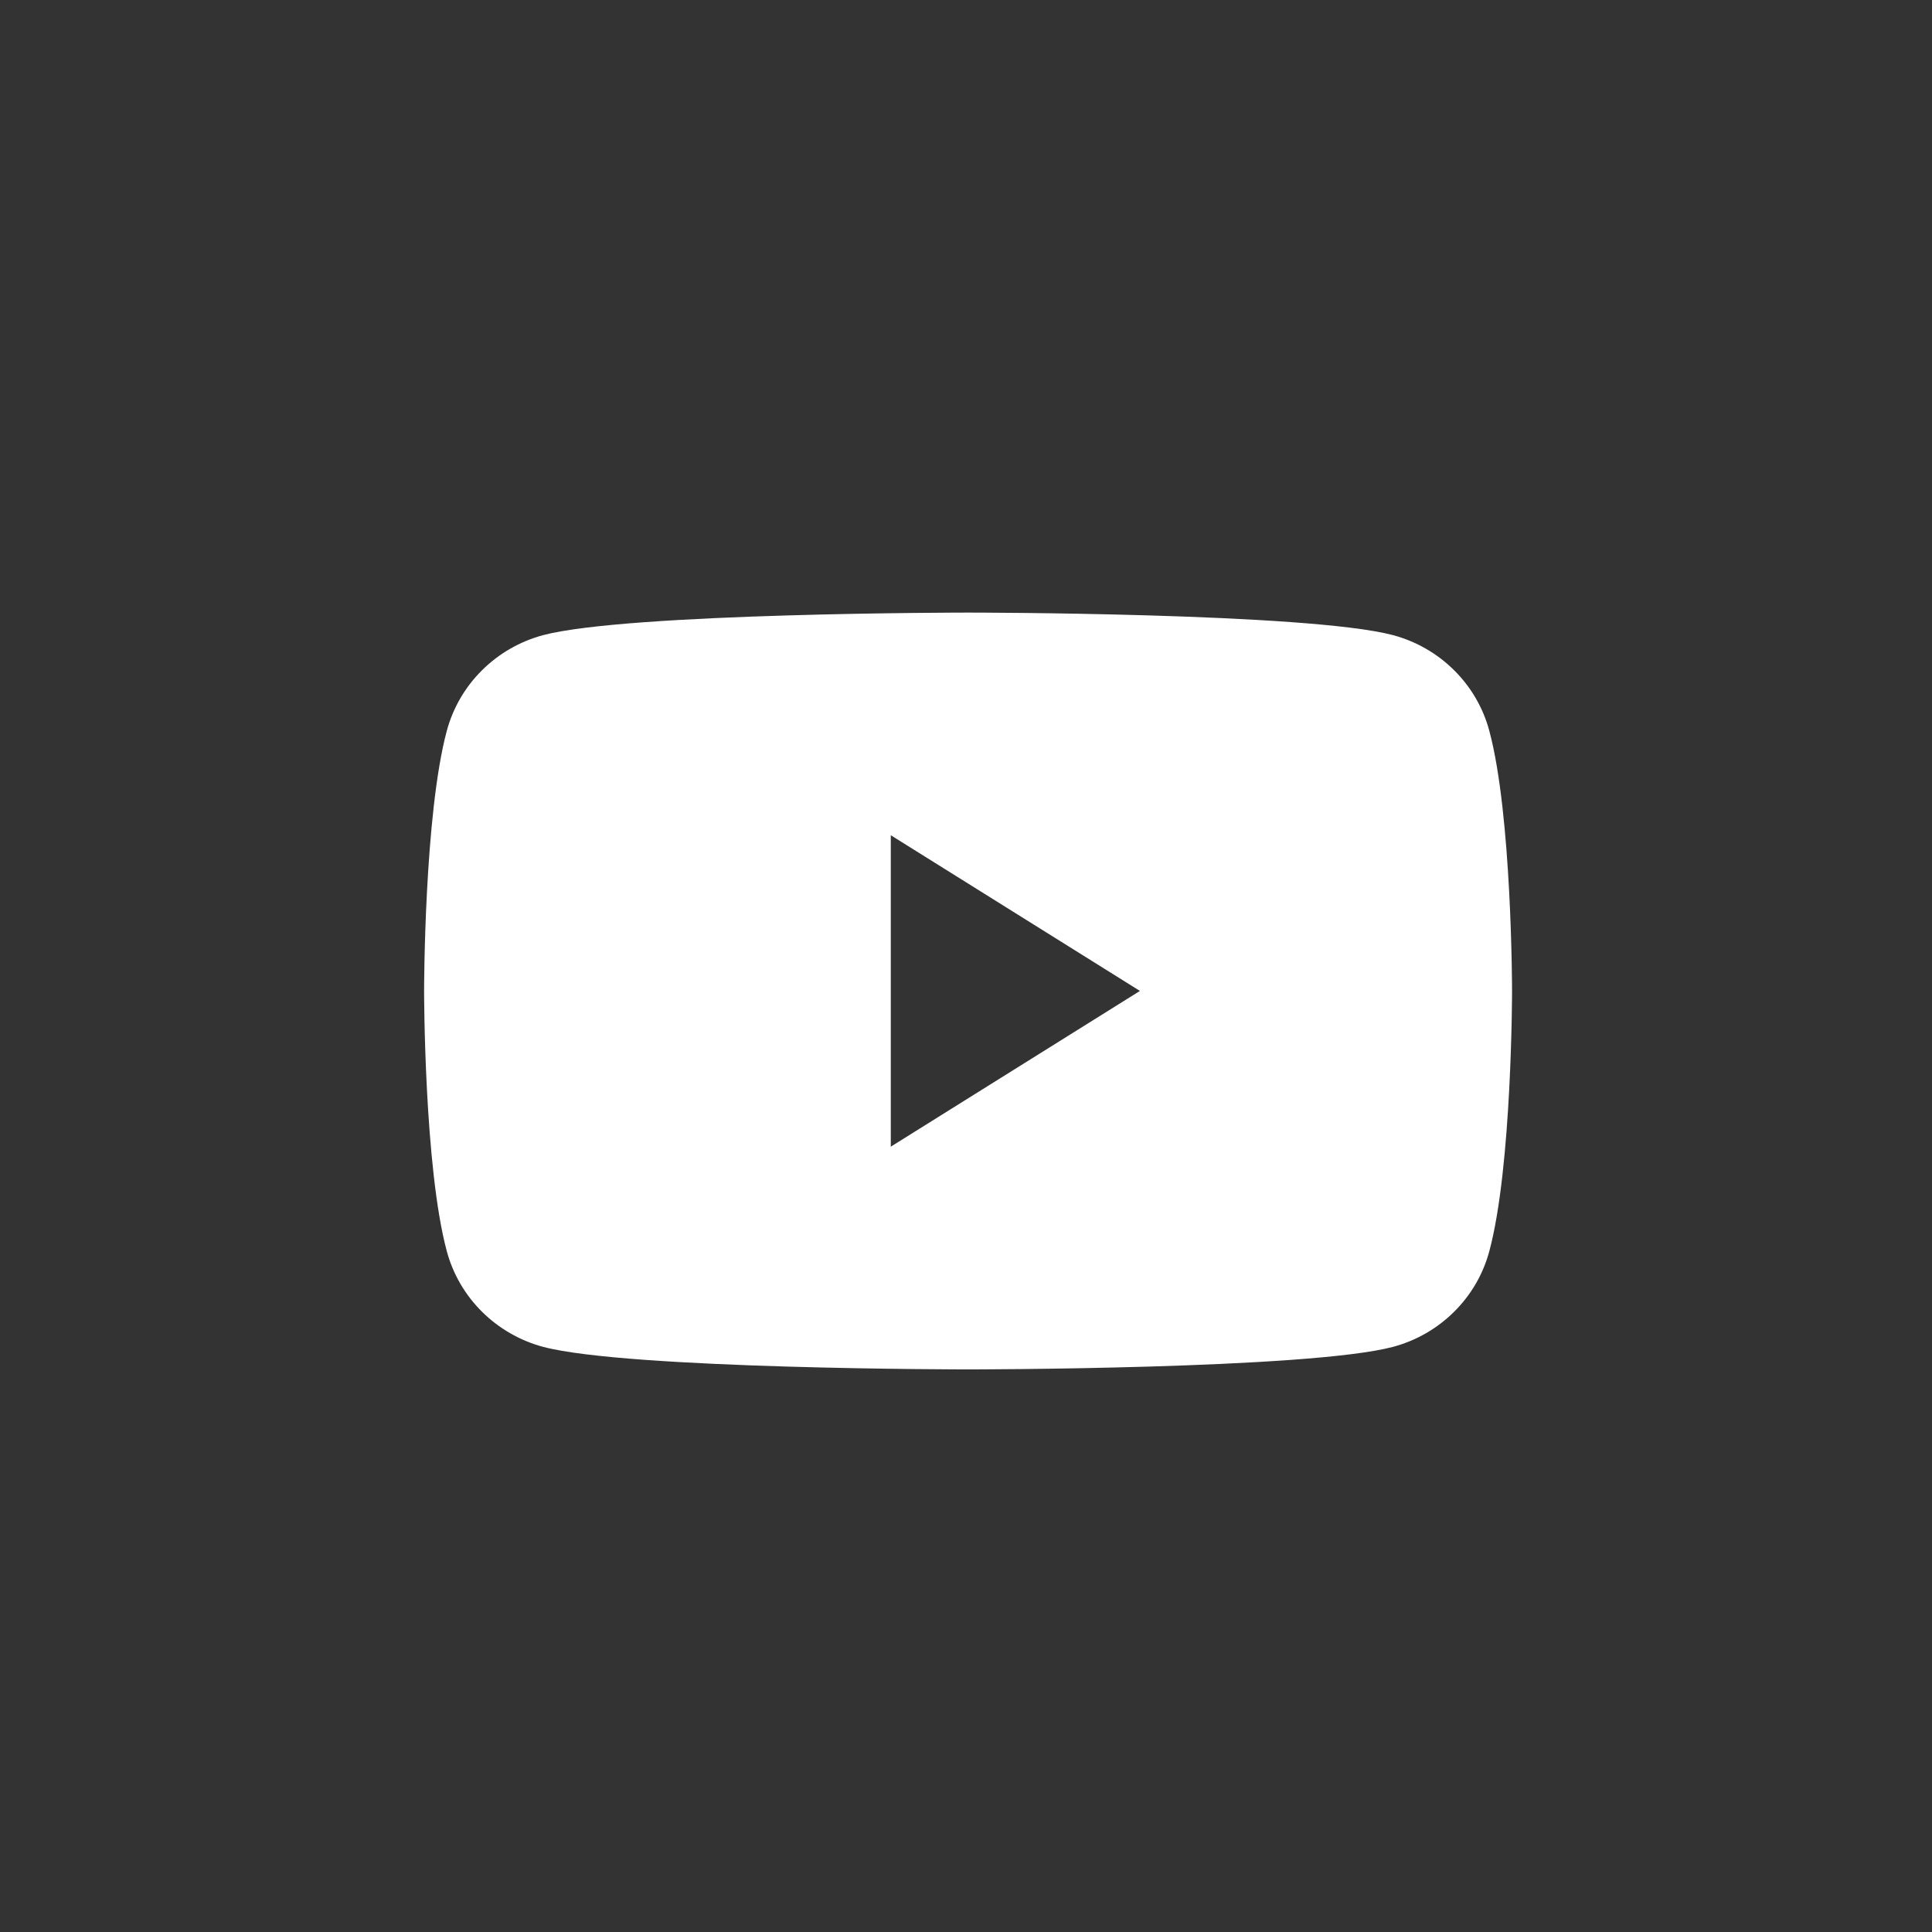 <svg width="41" height="41" viewBox="0 0 41 41" fill="none" xmlns="http://www.w3.org/2000/svg">
<rect x="0" y="0" width="41" height="41" fill="#333333" stroke="none"/>
<path d="M20.544 13C20.544 13 27.759 13 29.564 13.479C30.055 13.611 30.501 13.868 30.859 14.224C31.218 14.58 31.475 15.023 31.605 15.508C32.085 17.288 32.088 20.987 32.088 21.03C32.088 21.03 32.088 24.764 31.605 26.554C31.475 27.039 31.218 27.481 30.859 27.837C30.501 28.193 30.055 28.45 29.564 28.582C27.759 29.061 20.544 29.061 20.544 29.061C20.511 29.061 13.326 29.06 11.524 28.582C11.034 28.45 10.587 28.193 10.229 27.837C9.87 27.481 9.613 27.039 9.482 26.554C9 24.764 9 21.03 9 21.03C9 20.987 9.003 17.288 9.482 15.508C9.613 15.023 9.87 14.58 10.229 14.224C10.587 13.868 11.034 13.611 11.524 13.479C13.326 13.002 20.511 13 20.544 13ZM18.904 24.334L24.191 21.029L18.904 17.725V24.334Z" fill="white"/>
</svg>
